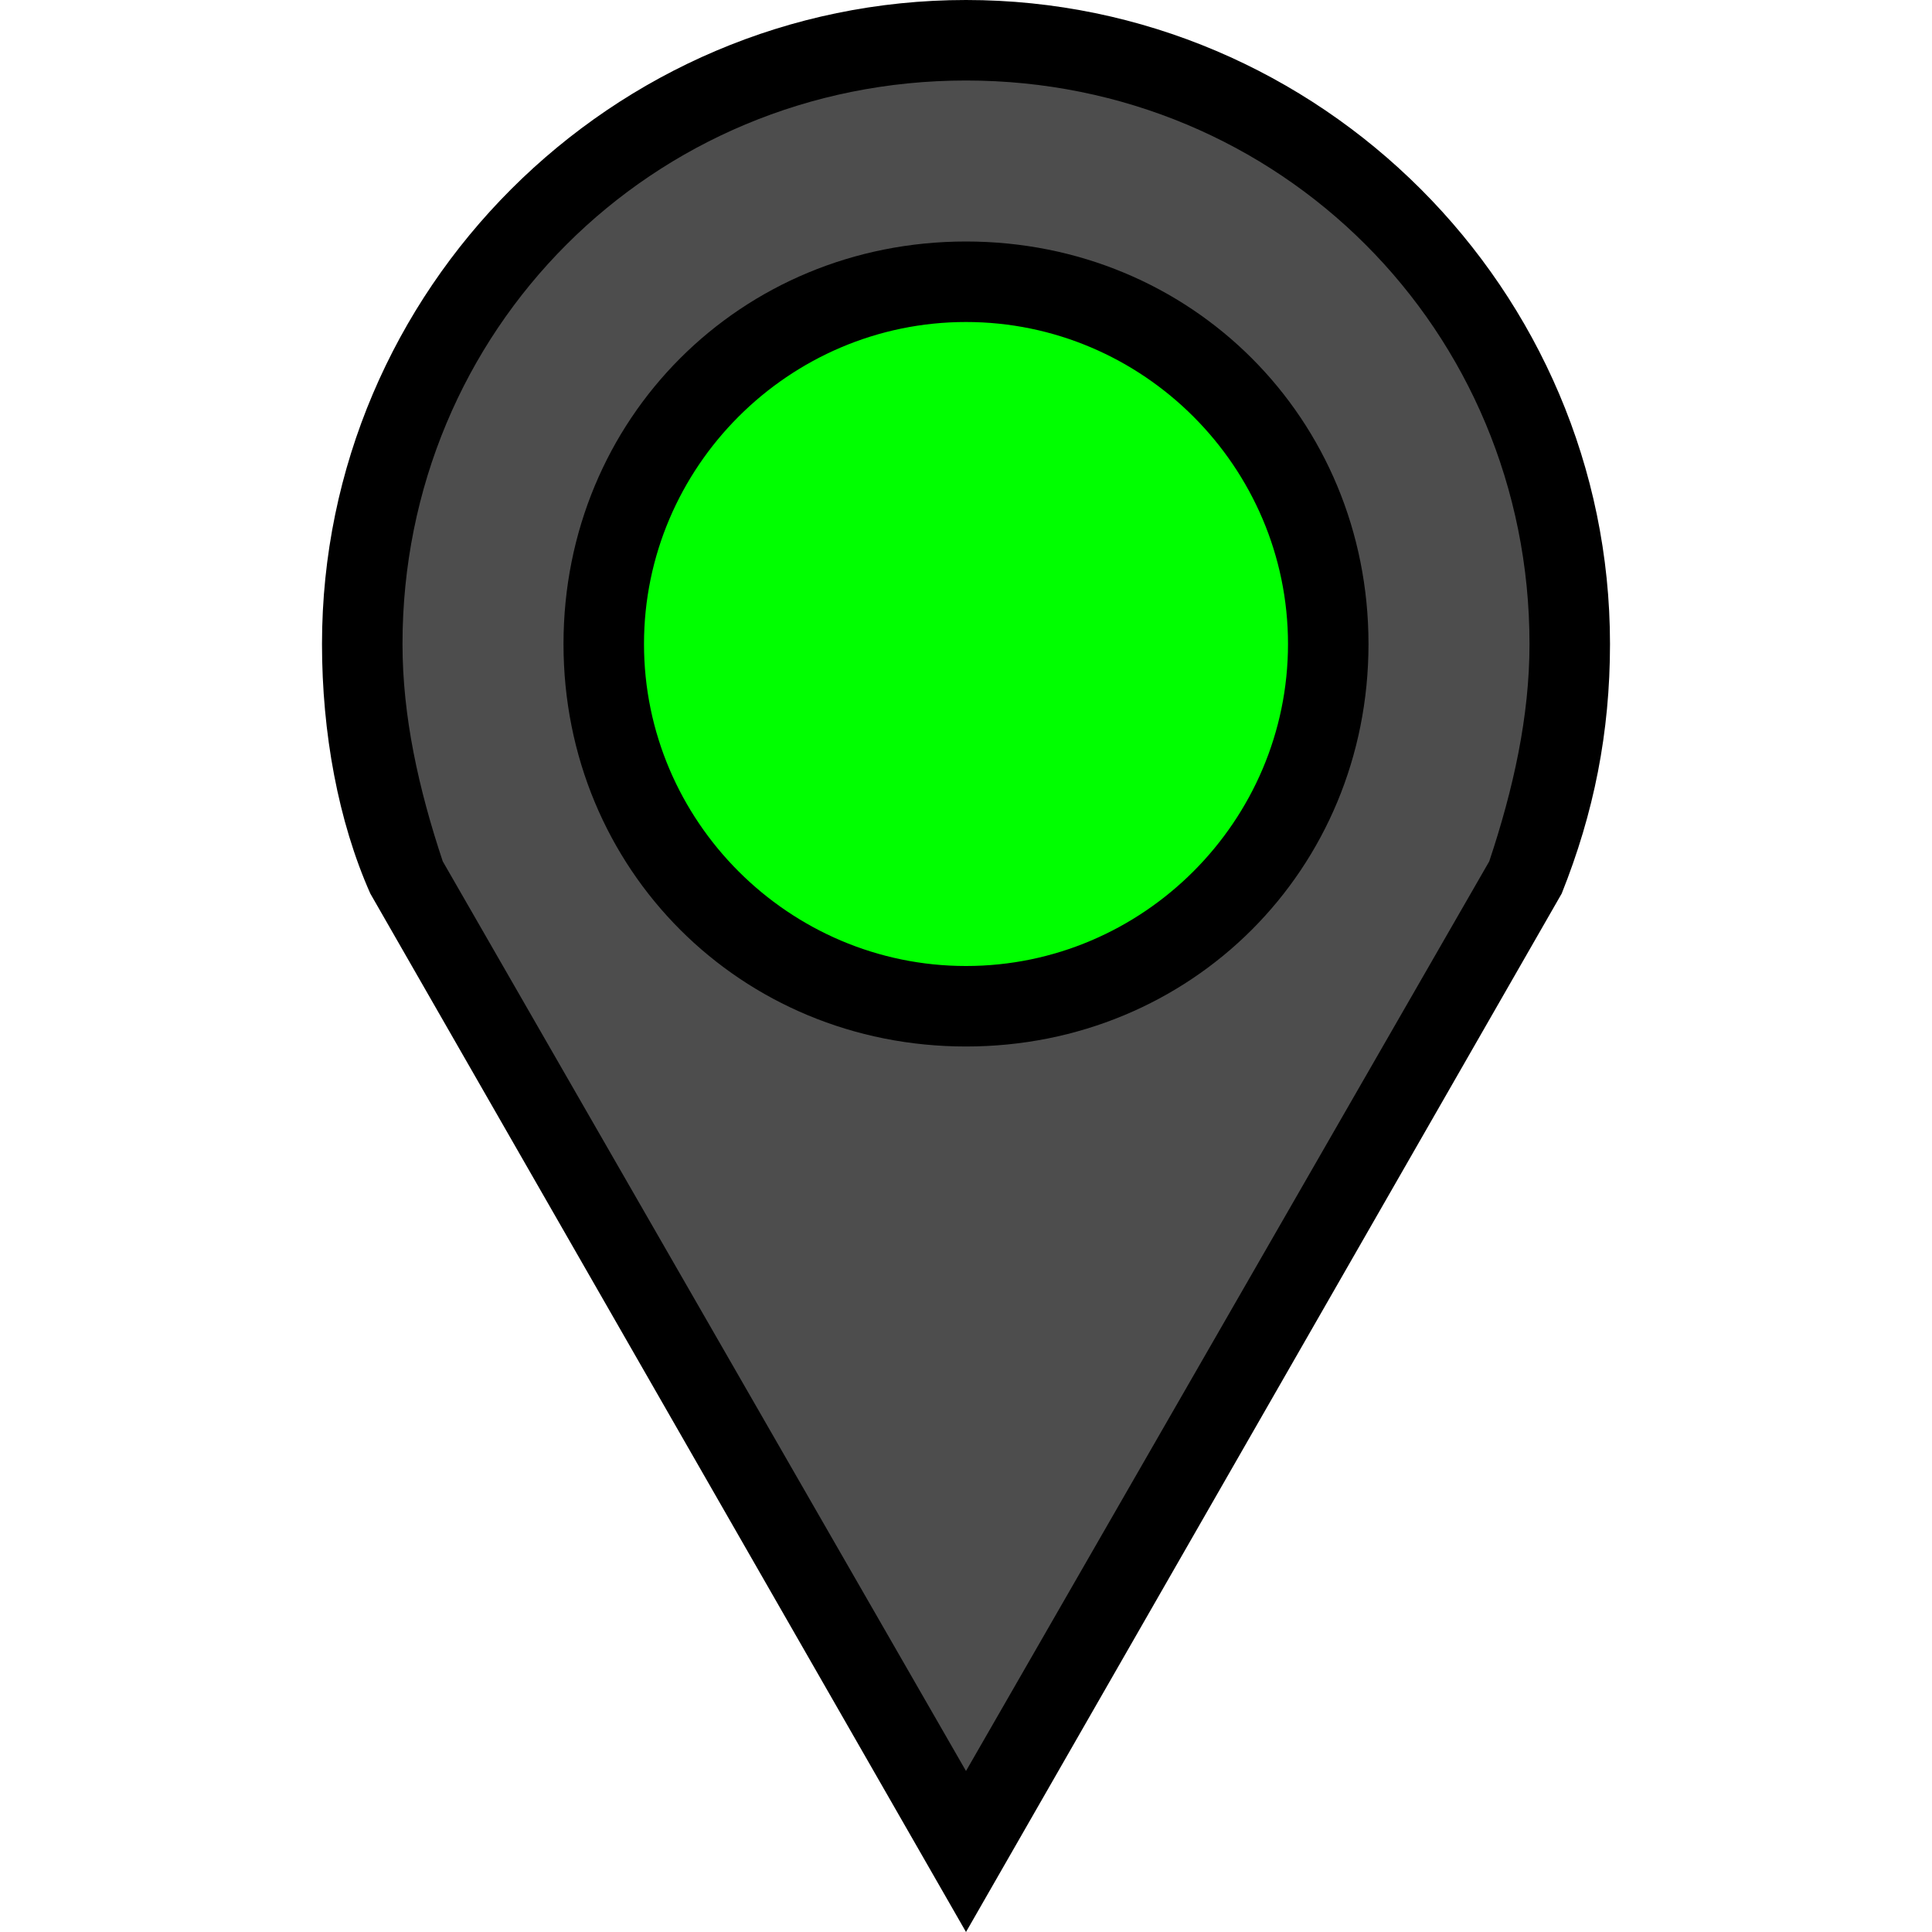 <?xml version="1.0" encoding="utf-8"?>
<!-- Generator: Adobe Illustrator 19.2.1, SVG Export Plug-In . SVG Version: 6.00 Build 0)  -->
<!DOCTYPE svg PUBLIC "-//W3C//DTD SVG 1.1//EN" "http://www.w3.org/Graphics/SVG/1.1/DTD/svg11.dtd">
<svg version="1.1" id="Layer_1" xmlns="http://www.w3.org/2000/svg" xmlns:xlink="http://www.w3.org/1999/xlink" x="0px" y="0px"
width="24px" height="24px" viewBox="0 0 24 24" style="enable-background:new 0 0 24 24;" xml:space="preserve">
<path style="fill:rgb(77,77,77);" d="M12,0.5C7.9,0.5,4.5,3.9,4.5,8c0,1,0.2,2,0.6,2.9L12,23l6.9-12.1C19.3,10,19.5,9,19.5,8
	C19.5,3.9,16.1,0.5,12,0.5z"/>
<path d="M12,1c3.9,0,7,3.1,7,7c0,0.9-0.2,1.8-0.5,2.7L12,22L5.5,10.7C5.2,9.8,5,8.9,5,8C5,4.1,8.1,1,12,1 M12,0C7.6,0,4,3.6,4,8
	c0,1.1,0.2,2.2,0.6,3.1L12,24l7.4-12.9c0.4-1,0.6-2,0.6-3.1C20,3.6,16.4,0,12,0L12,0z"/>
<circle style="fill:rgb(0,255,0);" cx="12" cy="8" r="4.5"/>
<path d="M12,4c2.2,0,4,1.8,4,4s-1.8,4-4,4s-4-1.8-4-4S9.8,4,12,4 M12,3C9.2,3,7,5.2,7,8s2.2,5,5,5s5-2.2,5-5S14.8,3,12,3L12,3z"/>
</svg>